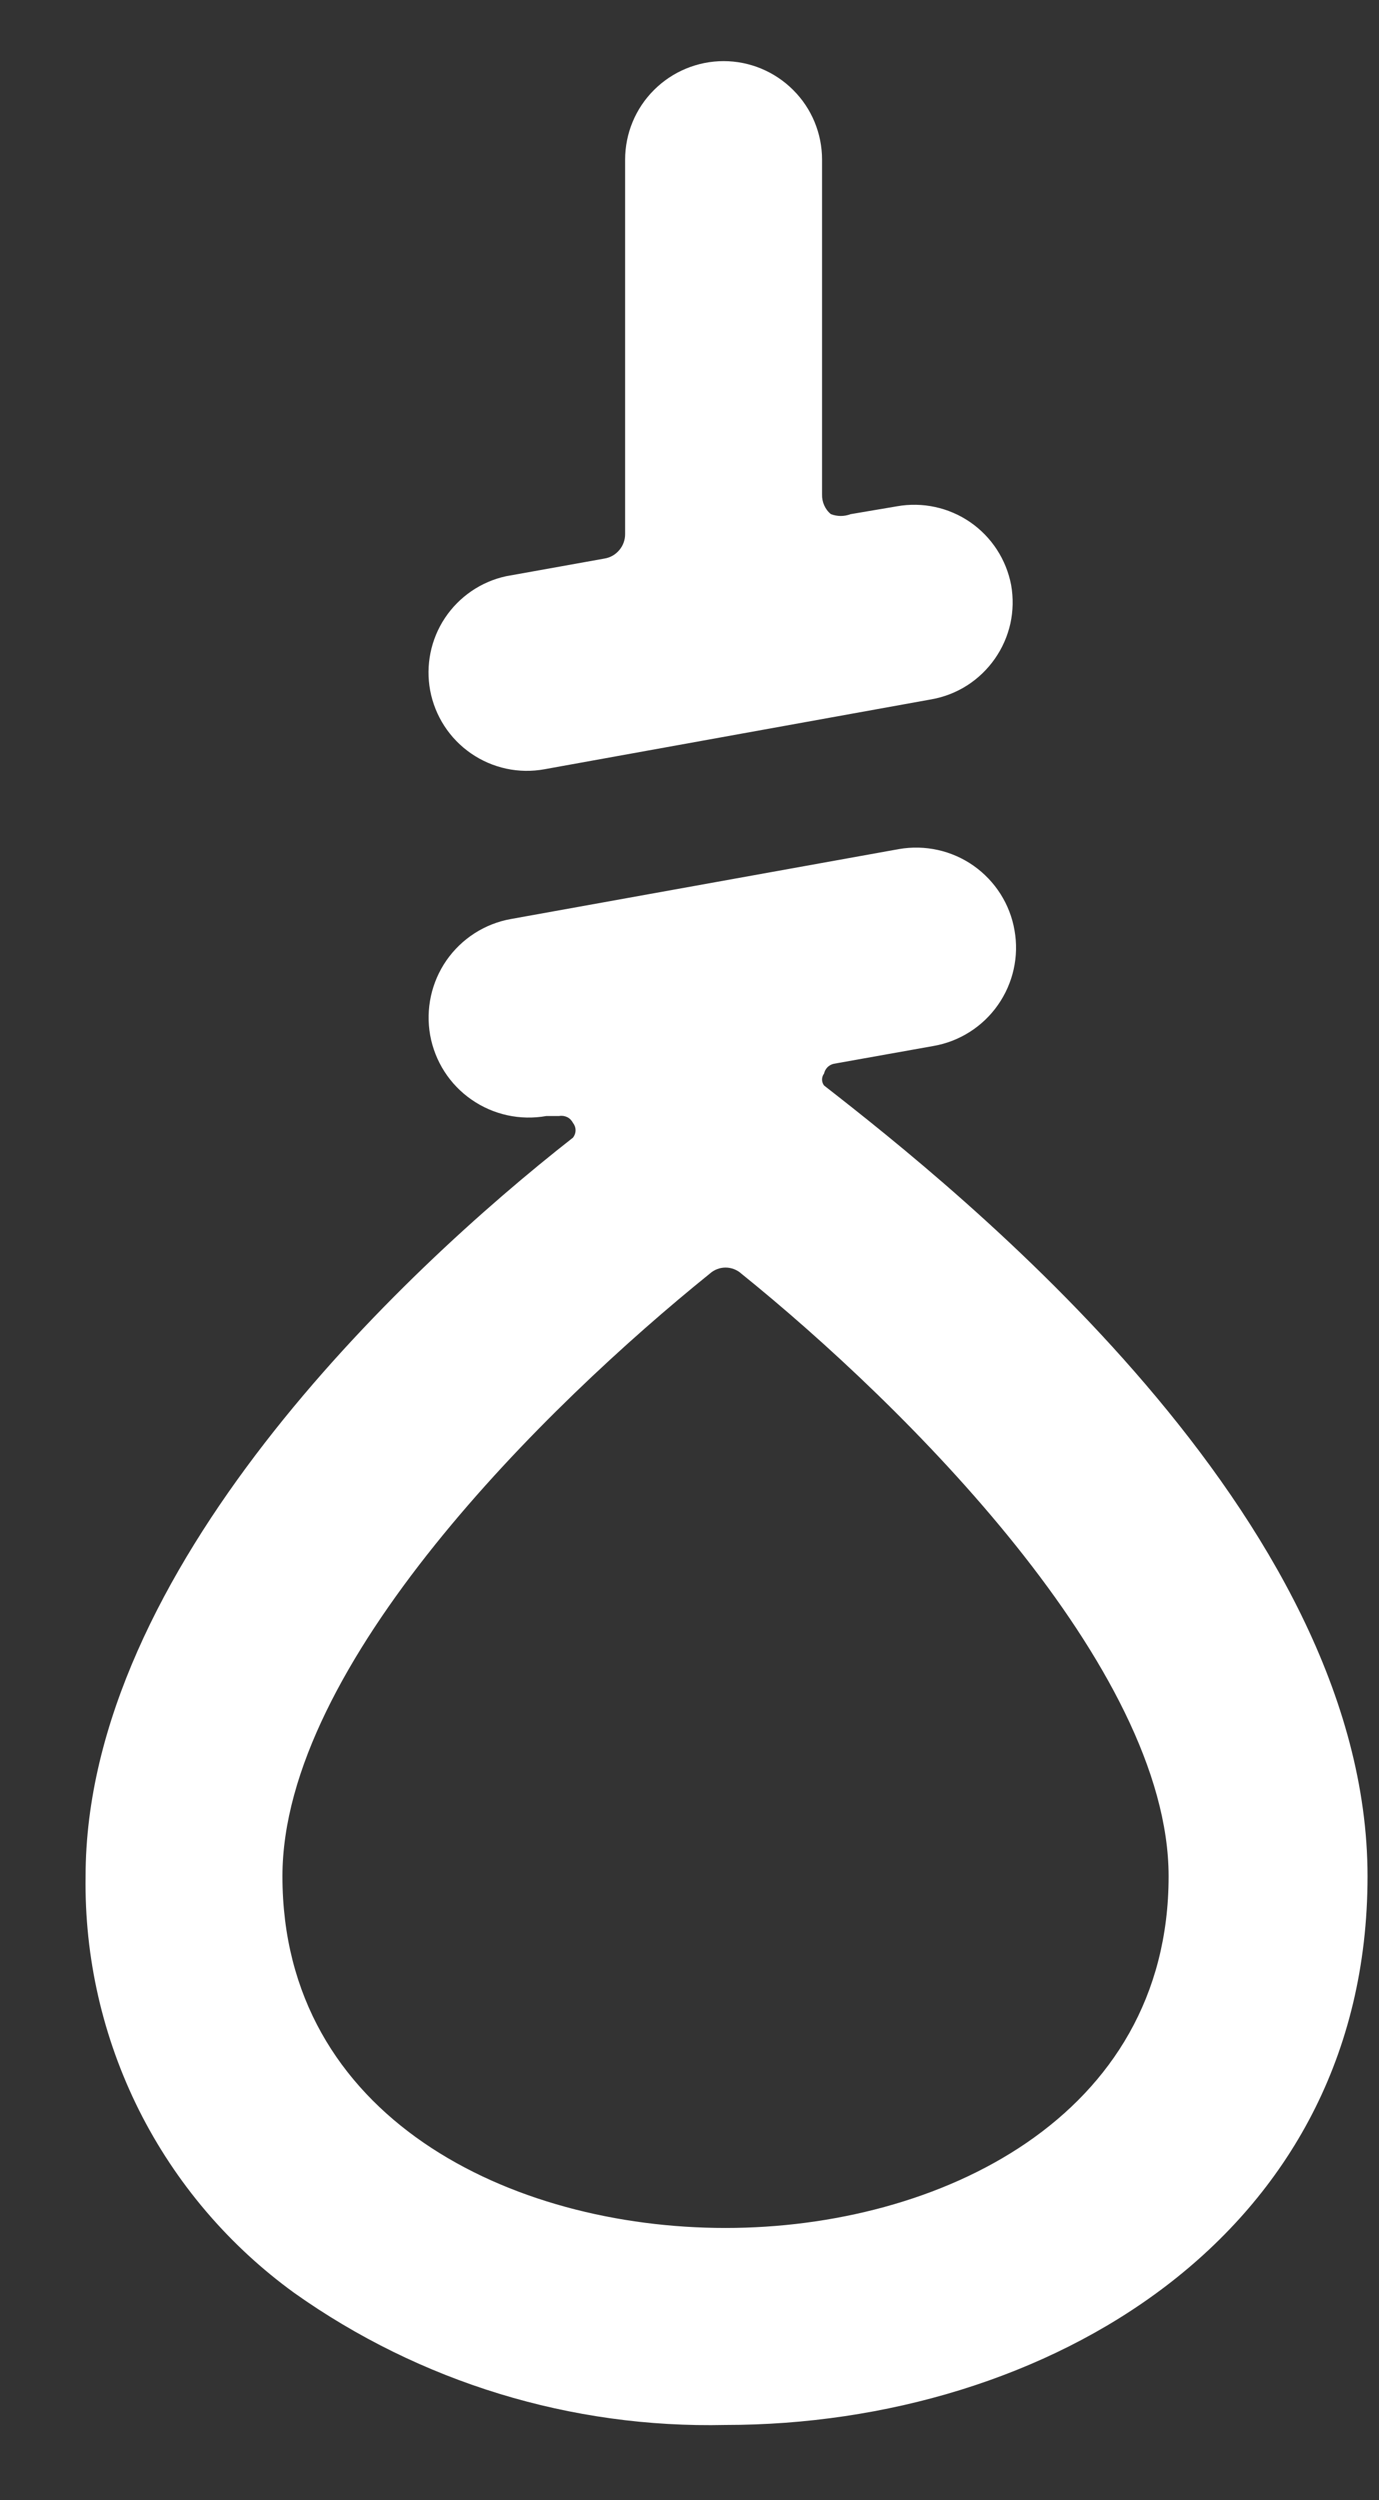 <svg width="16" height="29" viewBox="0 0 16 29" fill="none" xmlns="http://www.w3.org/2000/svg">
<rect x="0" y="0" width="16" height="29" fill="#333333" stroke="none"/>
<path d="M4.991 8.009C5.047 8.306 5.217 8.568 5.465 8.739C5.714 8.911 6.02 8.977 6.316 8.923L10.806 8.112C10.954 8.086 11.095 8.031 11.222 7.95C11.348 7.869 11.457 7.764 11.543 7.641C11.629 7.518 11.69 7.38 11.723 7.233C11.755 7.086 11.758 6.935 11.732 6.787C11.676 6.491 11.505 6.228 11.257 6.057C11.009 5.886 10.703 5.82 10.406 5.873L9.869 5.964C9.796 5.992 9.715 5.992 9.641 5.964C9.607 5.937 9.581 5.902 9.563 5.862C9.545 5.822 9.537 5.779 9.538 5.736V1.852C9.538 1.549 9.418 1.258 9.203 1.044C8.989 0.83 8.699 0.709 8.396 0.709C8.093 0.709 7.802 0.83 7.588 1.044C7.373 1.258 7.253 1.549 7.253 1.852V6.193C7.254 6.261 7.23 6.328 7.186 6.38C7.142 6.433 7.081 6.468 7.013 6.479L5.871 6.684C5.581 6.747 5.327 6.921 5.162 7.169C4.998 7.416 4.937 7.718 4.991 8.009Z" fill="white"/>
<path d="M9.561 12.591C9.546 12.571 9.538 12.547 9.538 12.522C9.538 12.497 9.546 12.473 9.561 12.453C9.567 12.425 9.581 12.4 9.601 12.379C9.621 12.359 9.647 12.345 9.675 12.339L10.829 12.133C11.132 12.081 11.402 11.909 11.578 11.658C11.755 11.406 11.825 11.094 11.771 10.791C11.719 10.488 11.547 10.219 11.296 10.042C11.044 9.865 10.732 9.796 10.429 9.849L5.928 10.66C5.625 10.714 5.356 10.887 5.18 11.14C5.005 11.393 4.937 11.705 4.991 12.008C5.046 12.311 5.218 12.58 5.471 12.755C5.724 12.931 6.036 12.999 6.339 12.945H6.488C6.519 12.939 6.552 12.944 6.581 12.958C6.61 12.972 6.633 12.996 6.648 13.025C6.667 13.049 6.678 13.079 6.678 13.11C6.678 13.142 6.667 13.172 6.648 13.196C4.648 14.761 0.993 18.223 0.993 21.764C0.979 22.705 1.192 23.635 1.613 24.477C2.035 25.318 2.653 26.045 3.415 26.597C4.874 27.632 6.629 28.169 8.418 28.128C12.12 28.128 15.867 25.946 15.867 21.764C15.867 17.583 11.115 13.802 9.561 12.591ZM8.418 25.843C5.928 25.843 3.277 24.563 3.277 21.764C3.277 19.308 6.339 16.303 8.236 14.773C8.286 14.728 8.351 14.703 8.418 14.703C8.486 14.703 8.551 14.728 8.601 14.773C10.498 16.303 13.559 19.342 13.559 21.764C13.559 24.563 10.886 25.843 8.418 25.843Z" fill="white"/>
</svg>

